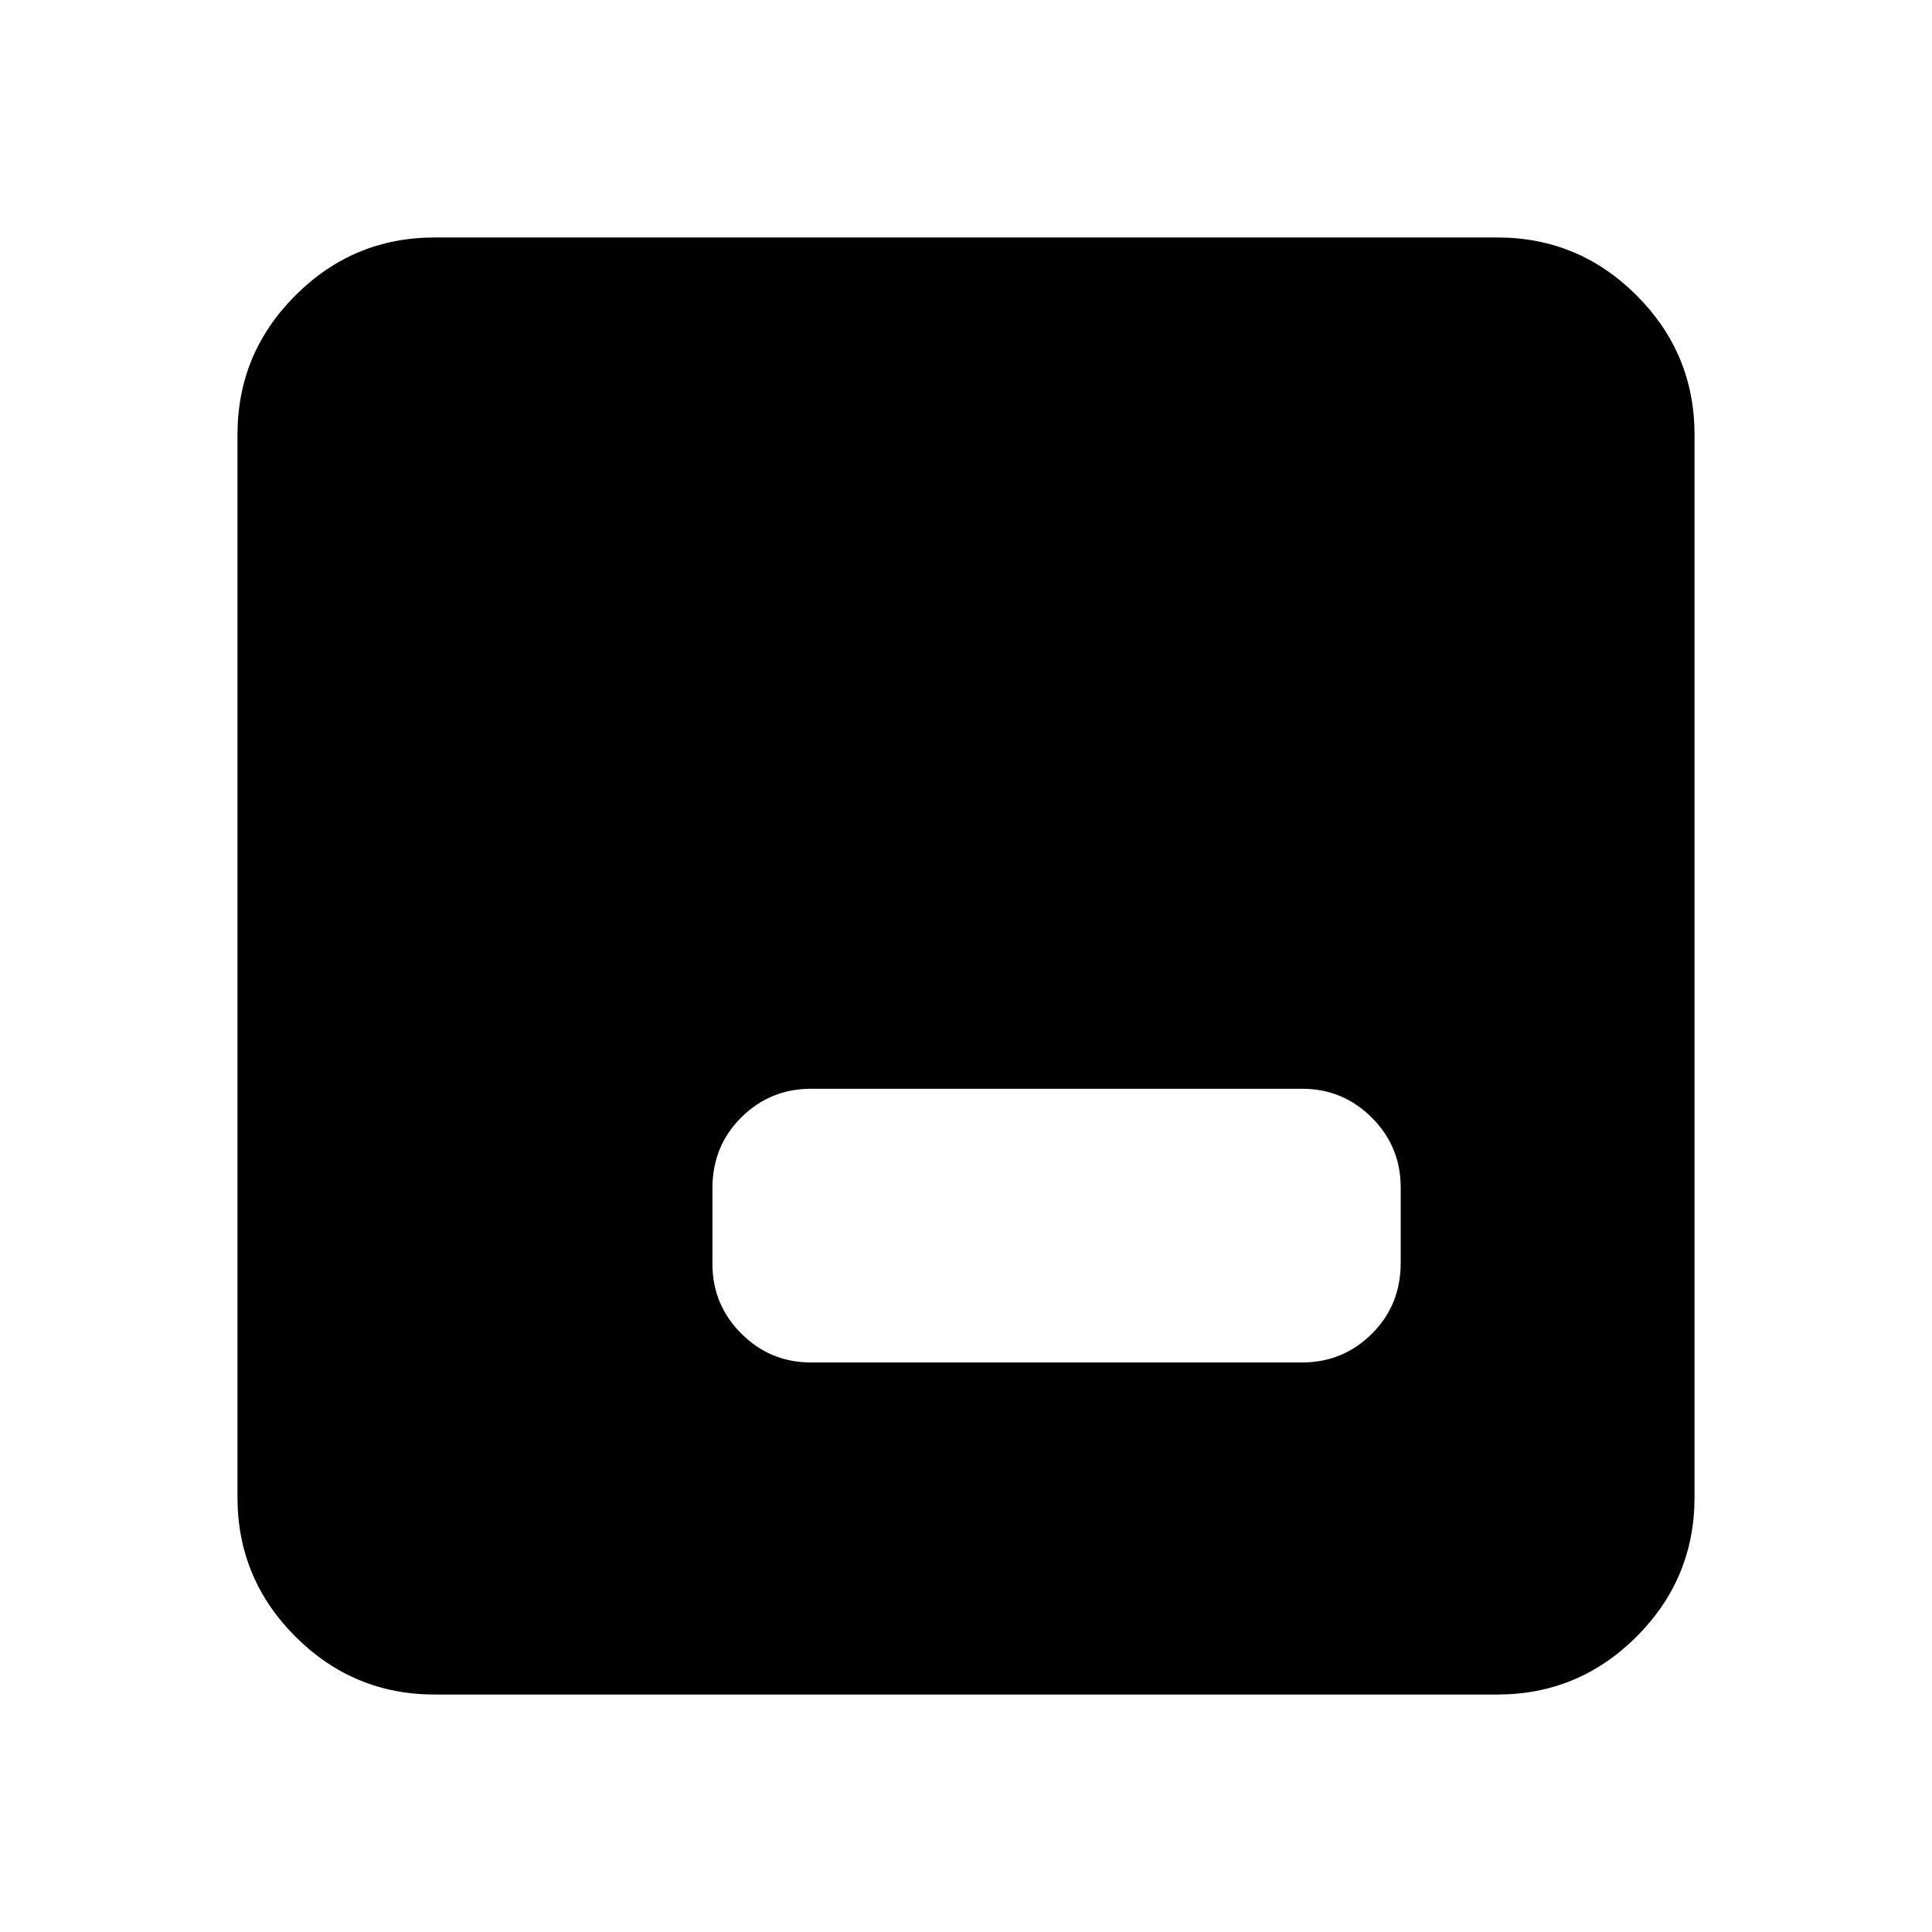 <svg xmlns="http://www.w3.org/2000/svg" height="20" viewBox="0 96 960 960" width="20"><path d="M403 773h244q20.3 0 34.65-14.231Q696 744.537 696 723.5V686q0-20.3-14.35-34.65Q667.3 637 647 637H403q-20.3 0-34.65 14.231Q354 665.463 354 686.5V724q0 20.3 14.35 34.65Q382.7 773 403 773ZM216 938q-40.425 0-69.212-28.787Q118 880.425 118 840V312q0-40.425 28.788-69.213Q175.575 214 216 214h528q40.425 0 69.213 28.787Q842 271.575 842 312v528q0 40.425-28.787 69.213Q784.425 938 744 938H216Z"/></svg>